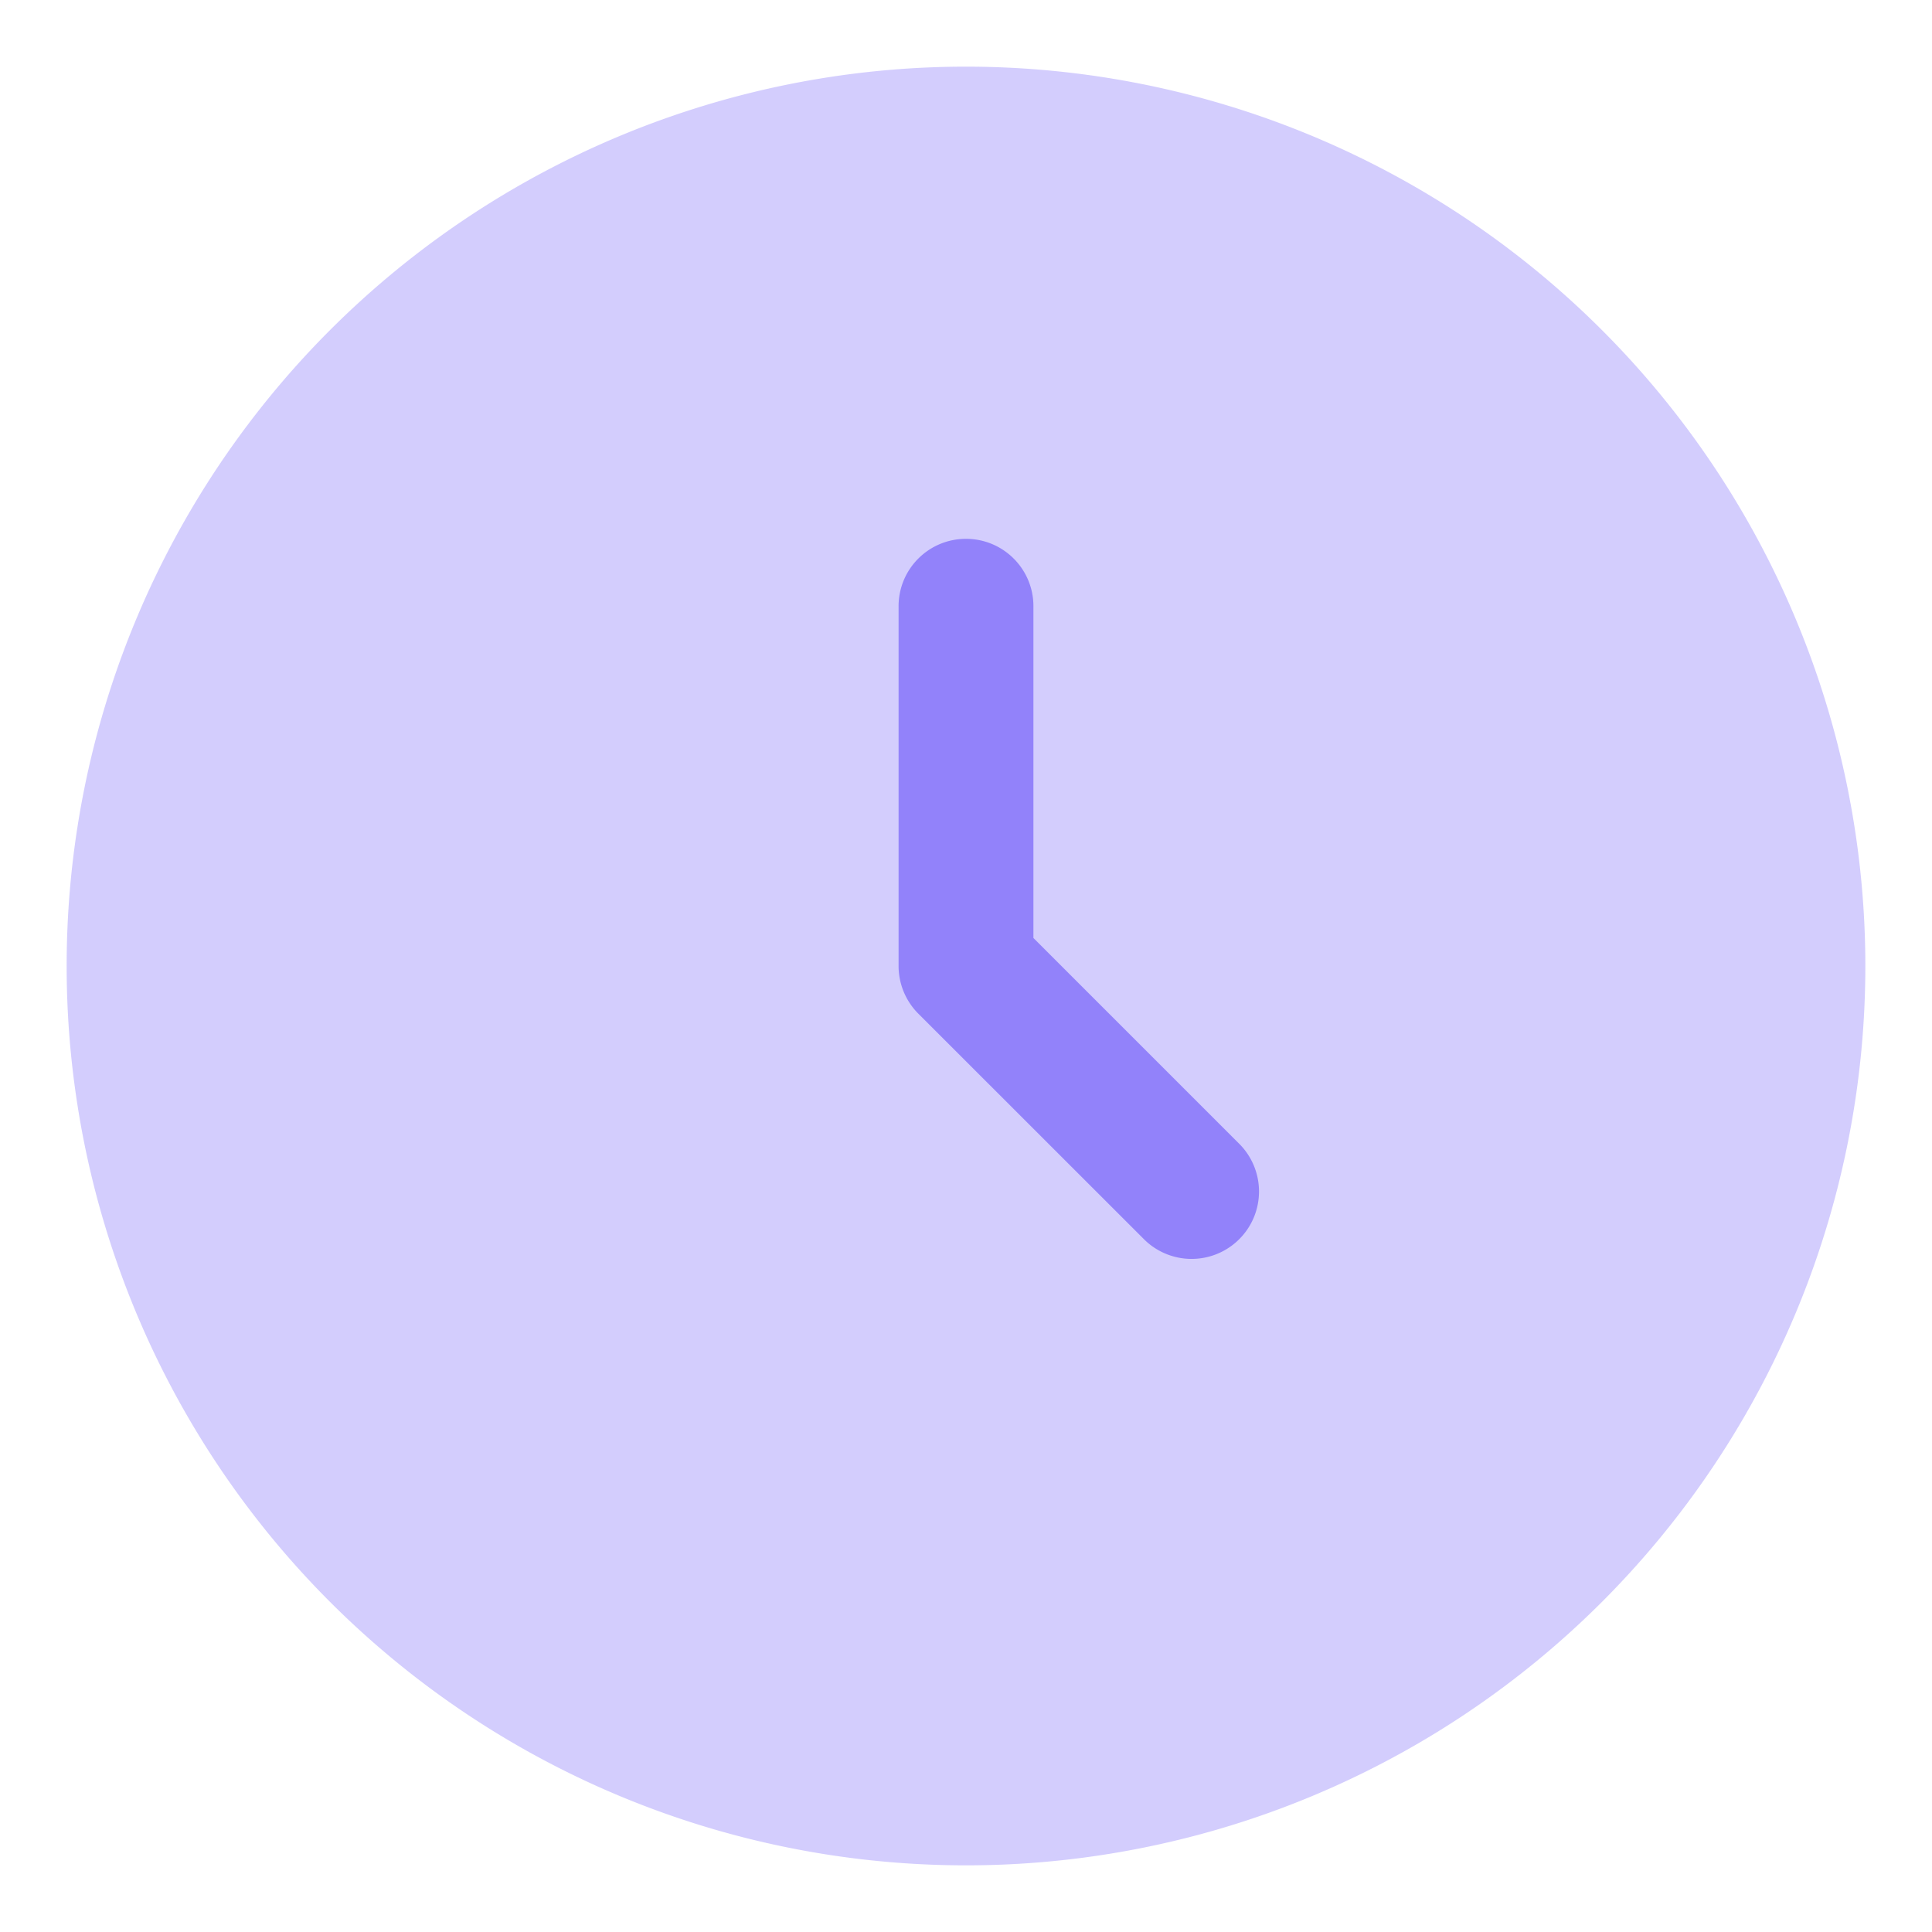 <svg width="20" height="20" viewBox="0 0 20 20" fill="none" xmlns="http://www.w3.org/2000/svg">
  <g clip-path="url(#a)" fill="#9282FA">
    <path d="M10 19.31A9.31 9.31 0 1 0 10 .69a9.31 9.31 0 0 0 0 18.62" fill-opacity=".4"/>
    <path fill-rule="evenodd" clip-rule="evenodd" d="M10 5.578c.386 0 .698.312.698.698V9.71l2.123 2.123a.698.698 0 1 1-.987.987l-2.328-2.327A.7.7 0 0 1 9.302 10V6.276c0-.386.312-.698.698-.698"/>
  </g>
  <defs>
    <clipPath id="a">
      <path fill="#fff" d="M0 0h20v20H0z"/>
    </clipPath>
  </defs>
</svg>
